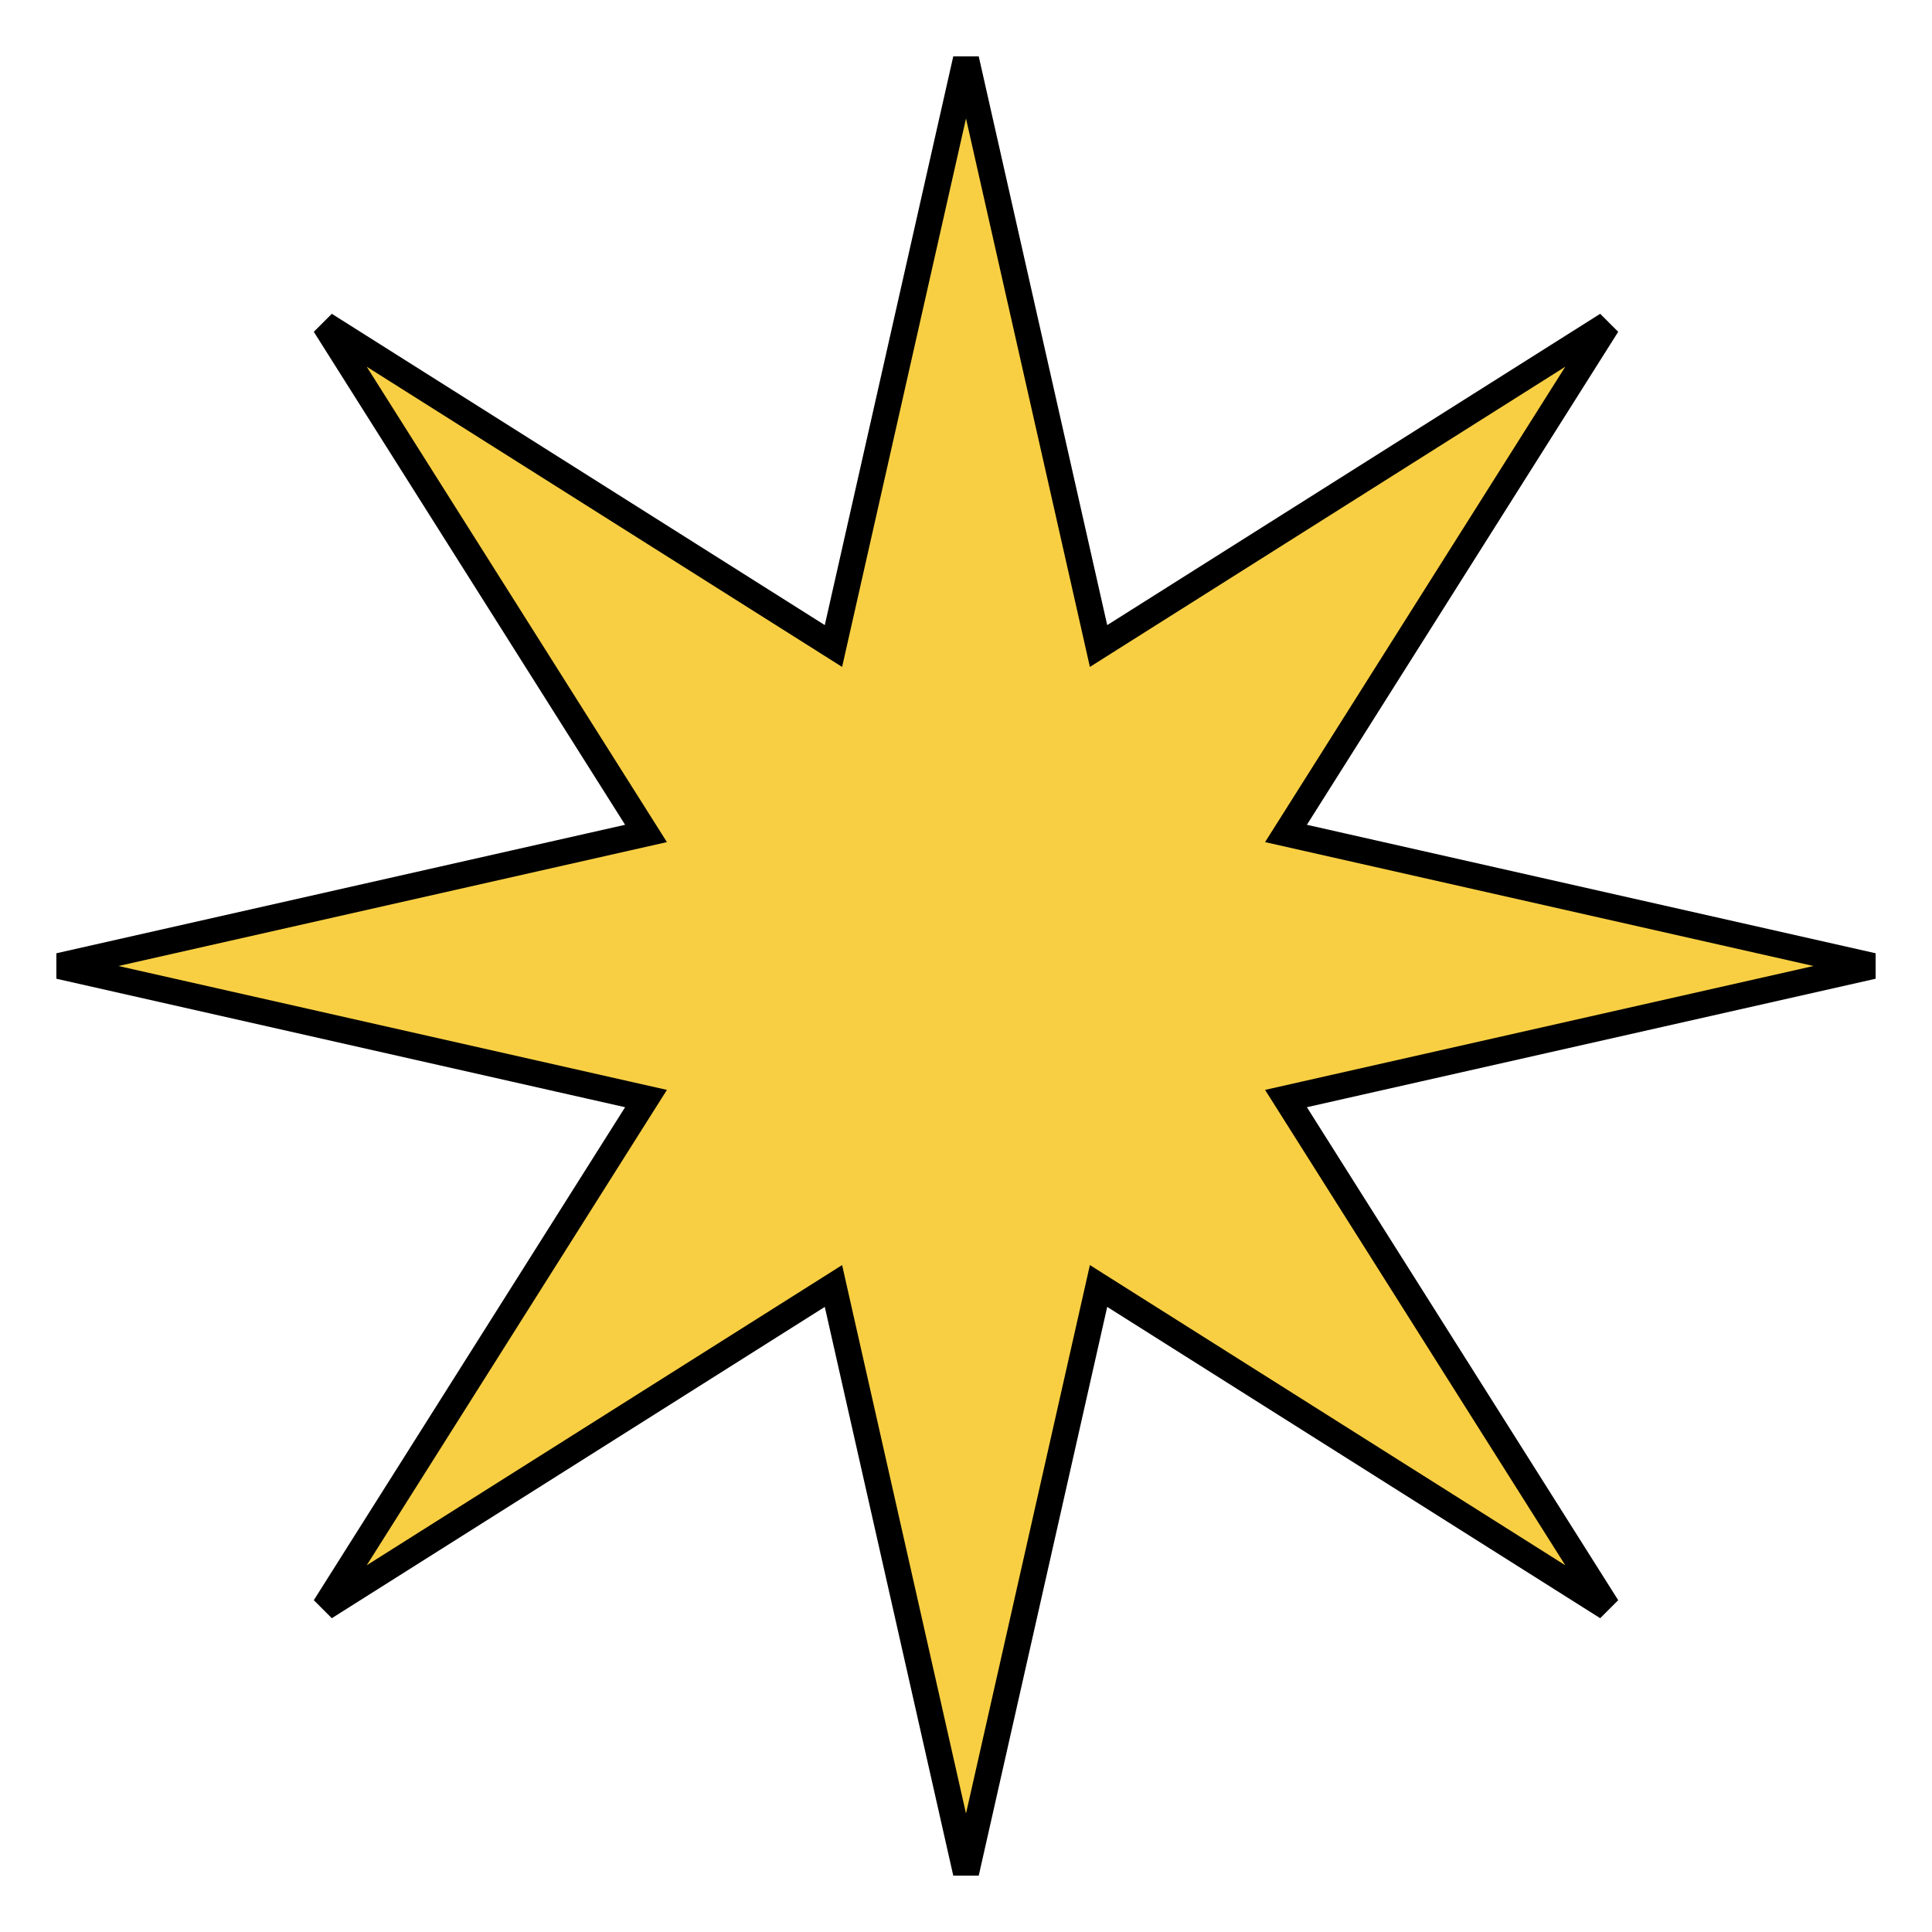 <svg width="74" height="74" viewBox="0 0 74 74" fill="none" xmlns="http://www.w3.org/2000/svg">
<path d="M41.921 24.053L42.077 24.744L42.675 24.366L61.558 12.442L49.634 31.325L49.256 31.923L49.947 32.079L71.731 37L49.947 41.921L49.256 42.077L49.634 42.675L61.558 61.558L42.675 49.634L42.077 49.256L41.921 49.947L37 71.731L32.079 49.947L31.923 49.256L31.325 49.634L12.442 61.558L24.366 42.675L24.744 42.077L24.053 41.921L2.269 37L24.053 32.079L24.744 31.923L24.366 31.325L12.442 12.442L31.325 24.366L31.923 24.744L32.079 24.053L37 2.269L41.921 24.053Z" fill="#F8CF43" stroke="black"/>
</svg>
